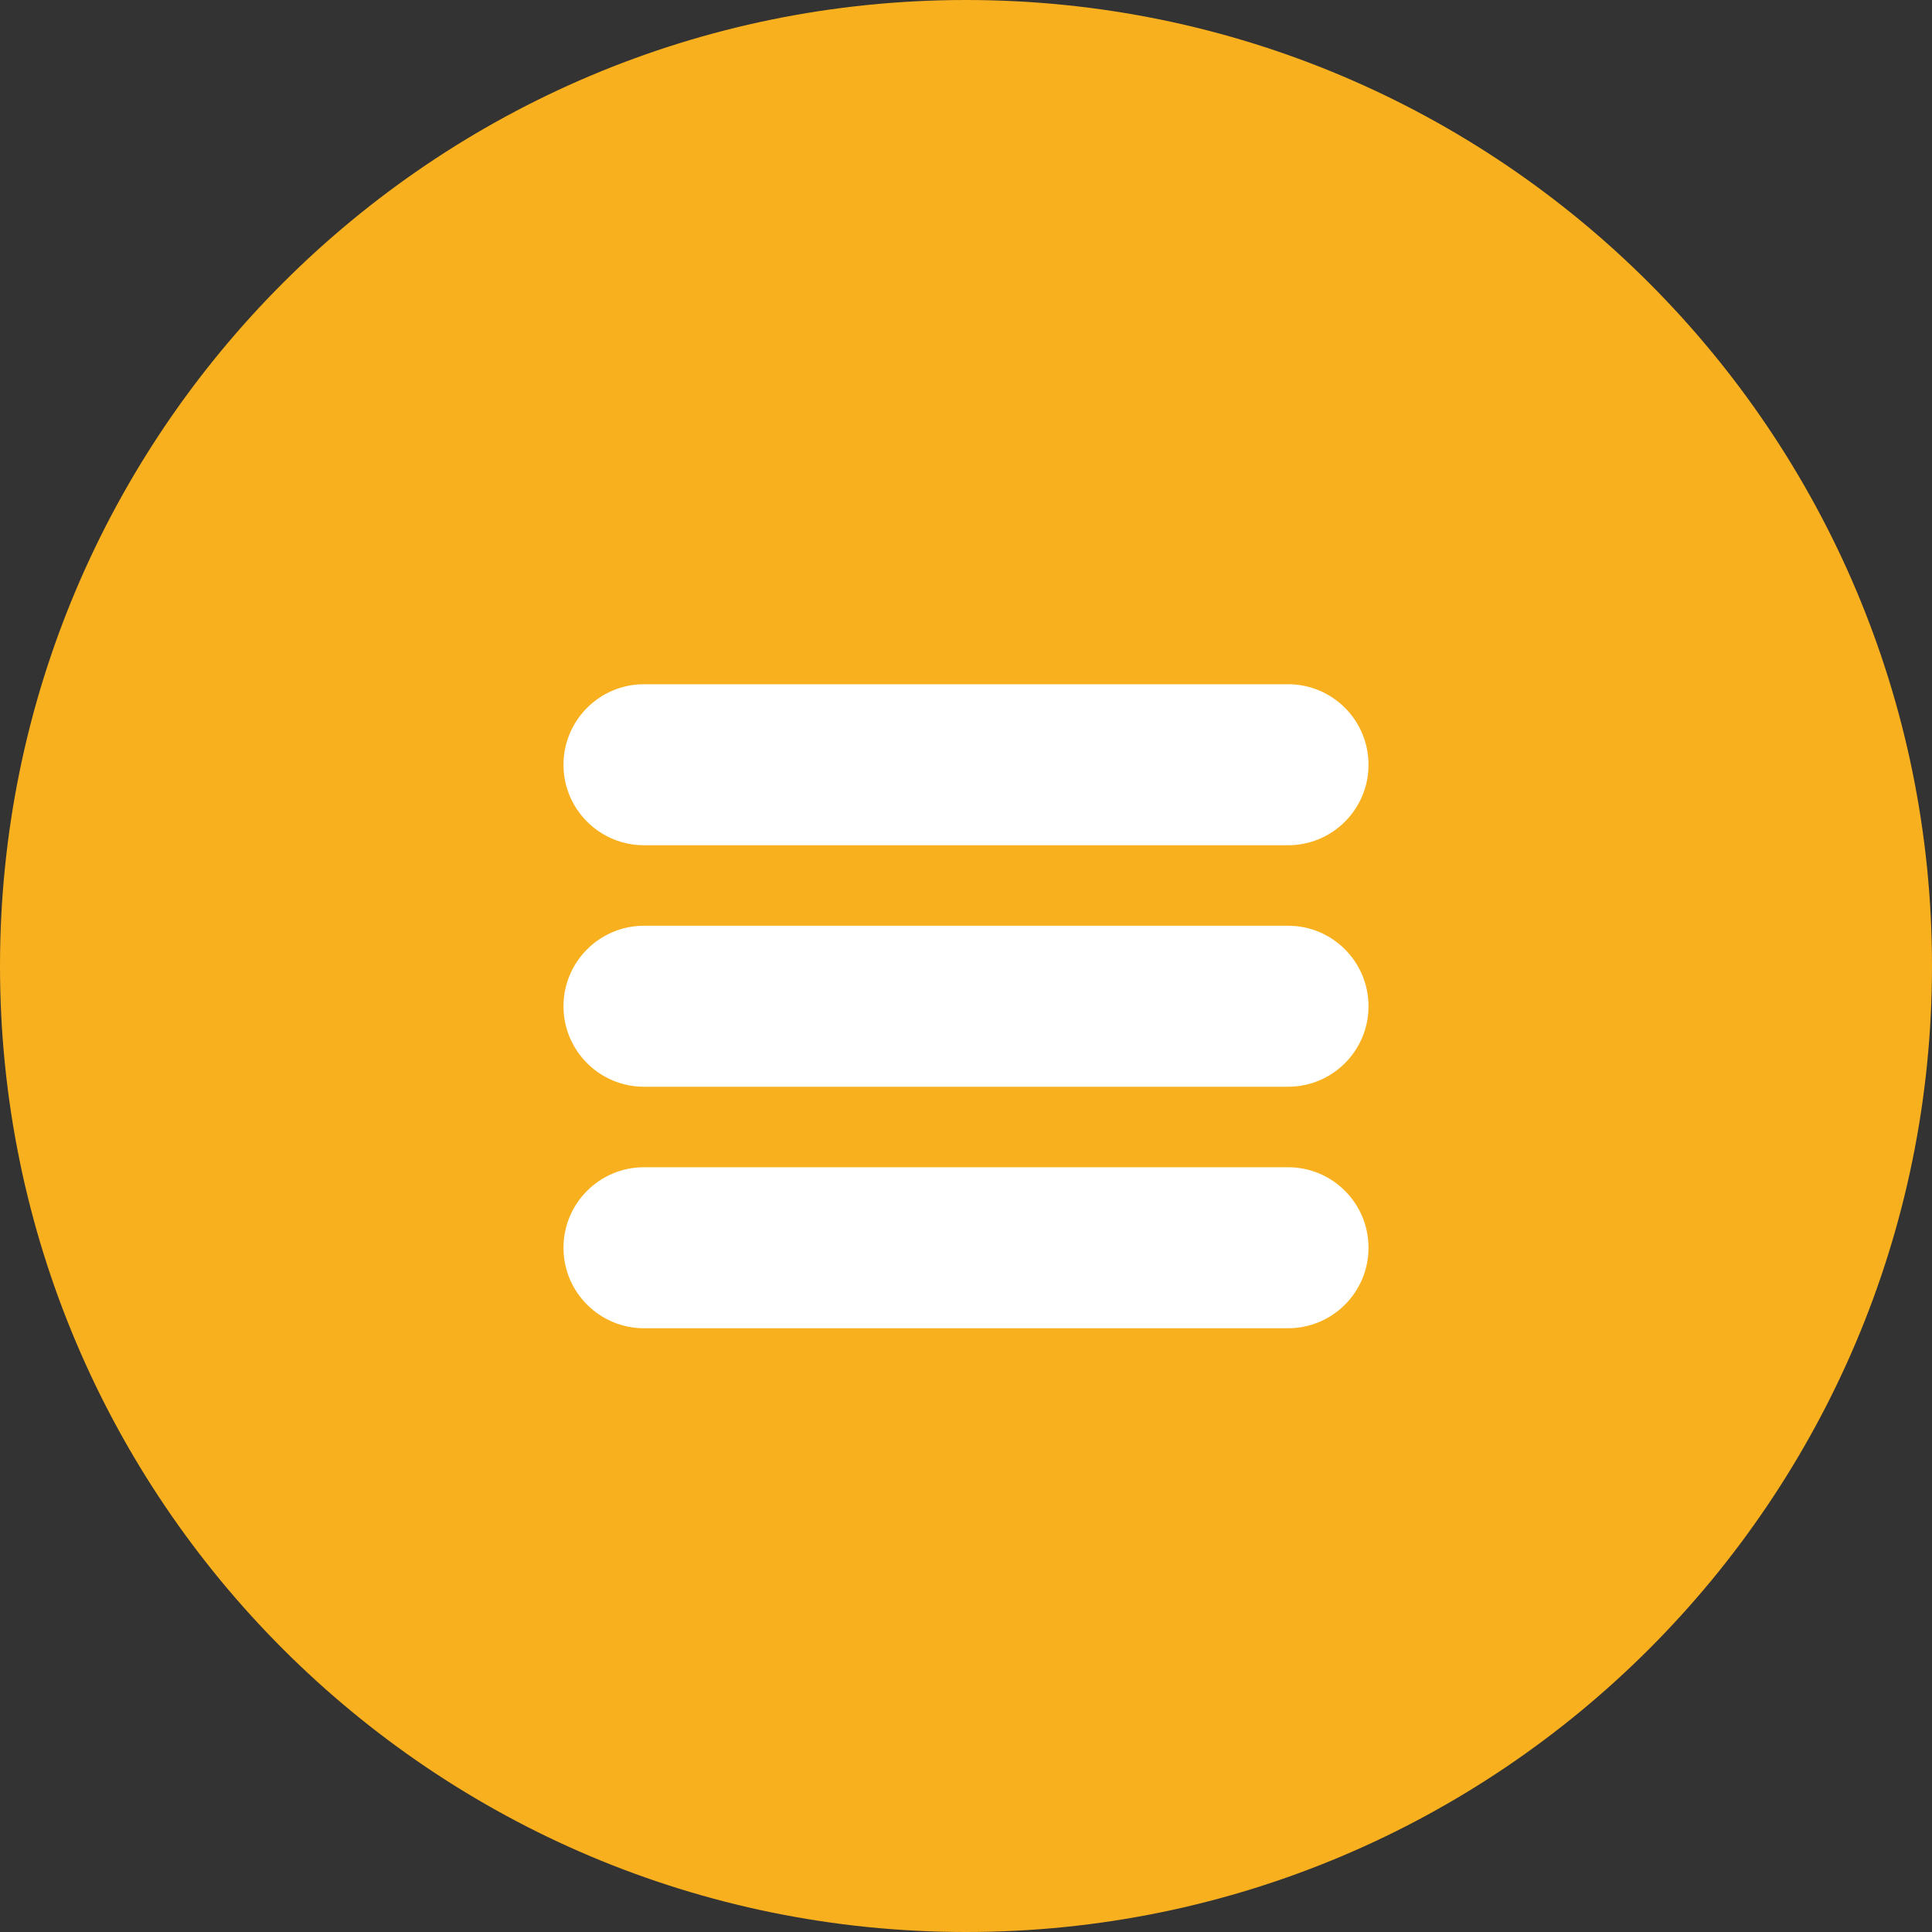 <svg xmlns="http://www.w3.org/2000/svg" viewBox="0 0 32 32">
  <rect x="0" y="0" width="32" height="32" fill="#333333" stroke="none"/>
  <path d="M16 32C7.164 32 0 24.836 0 16S7.164 0 16 0s16 7.164 16 16-7.164 16-16 16z" fill="#F9B01E"/>
  <path d="M10.667 22h10.667c.736 0 1.333-.597 1.333-1.333 0-.737-.597-1.334-1.333-1.334H10.667c-.736 0-1.334.597-1.334 1.334 0 .736.598 1.333 1.334 1.333zm0-4h10.667c.736 0 1.333-.597 1.333-1.333 0-.736-.597-1.334-1.333-1.334H10.667c-.736 0-1.334.598-1.334 1.334 0 .736.598 1.333 1.334 1.333zm0-4h10.667c.736 0 1.333-.597 1.333-1.333 0-.737-.597-1.334-1.333-1.334H10.667c-.736 0-1.334.597-1.334 1.334 0 .736.598 1.333 1.334 1.333z" fill="#FFF"/>
</svg> 